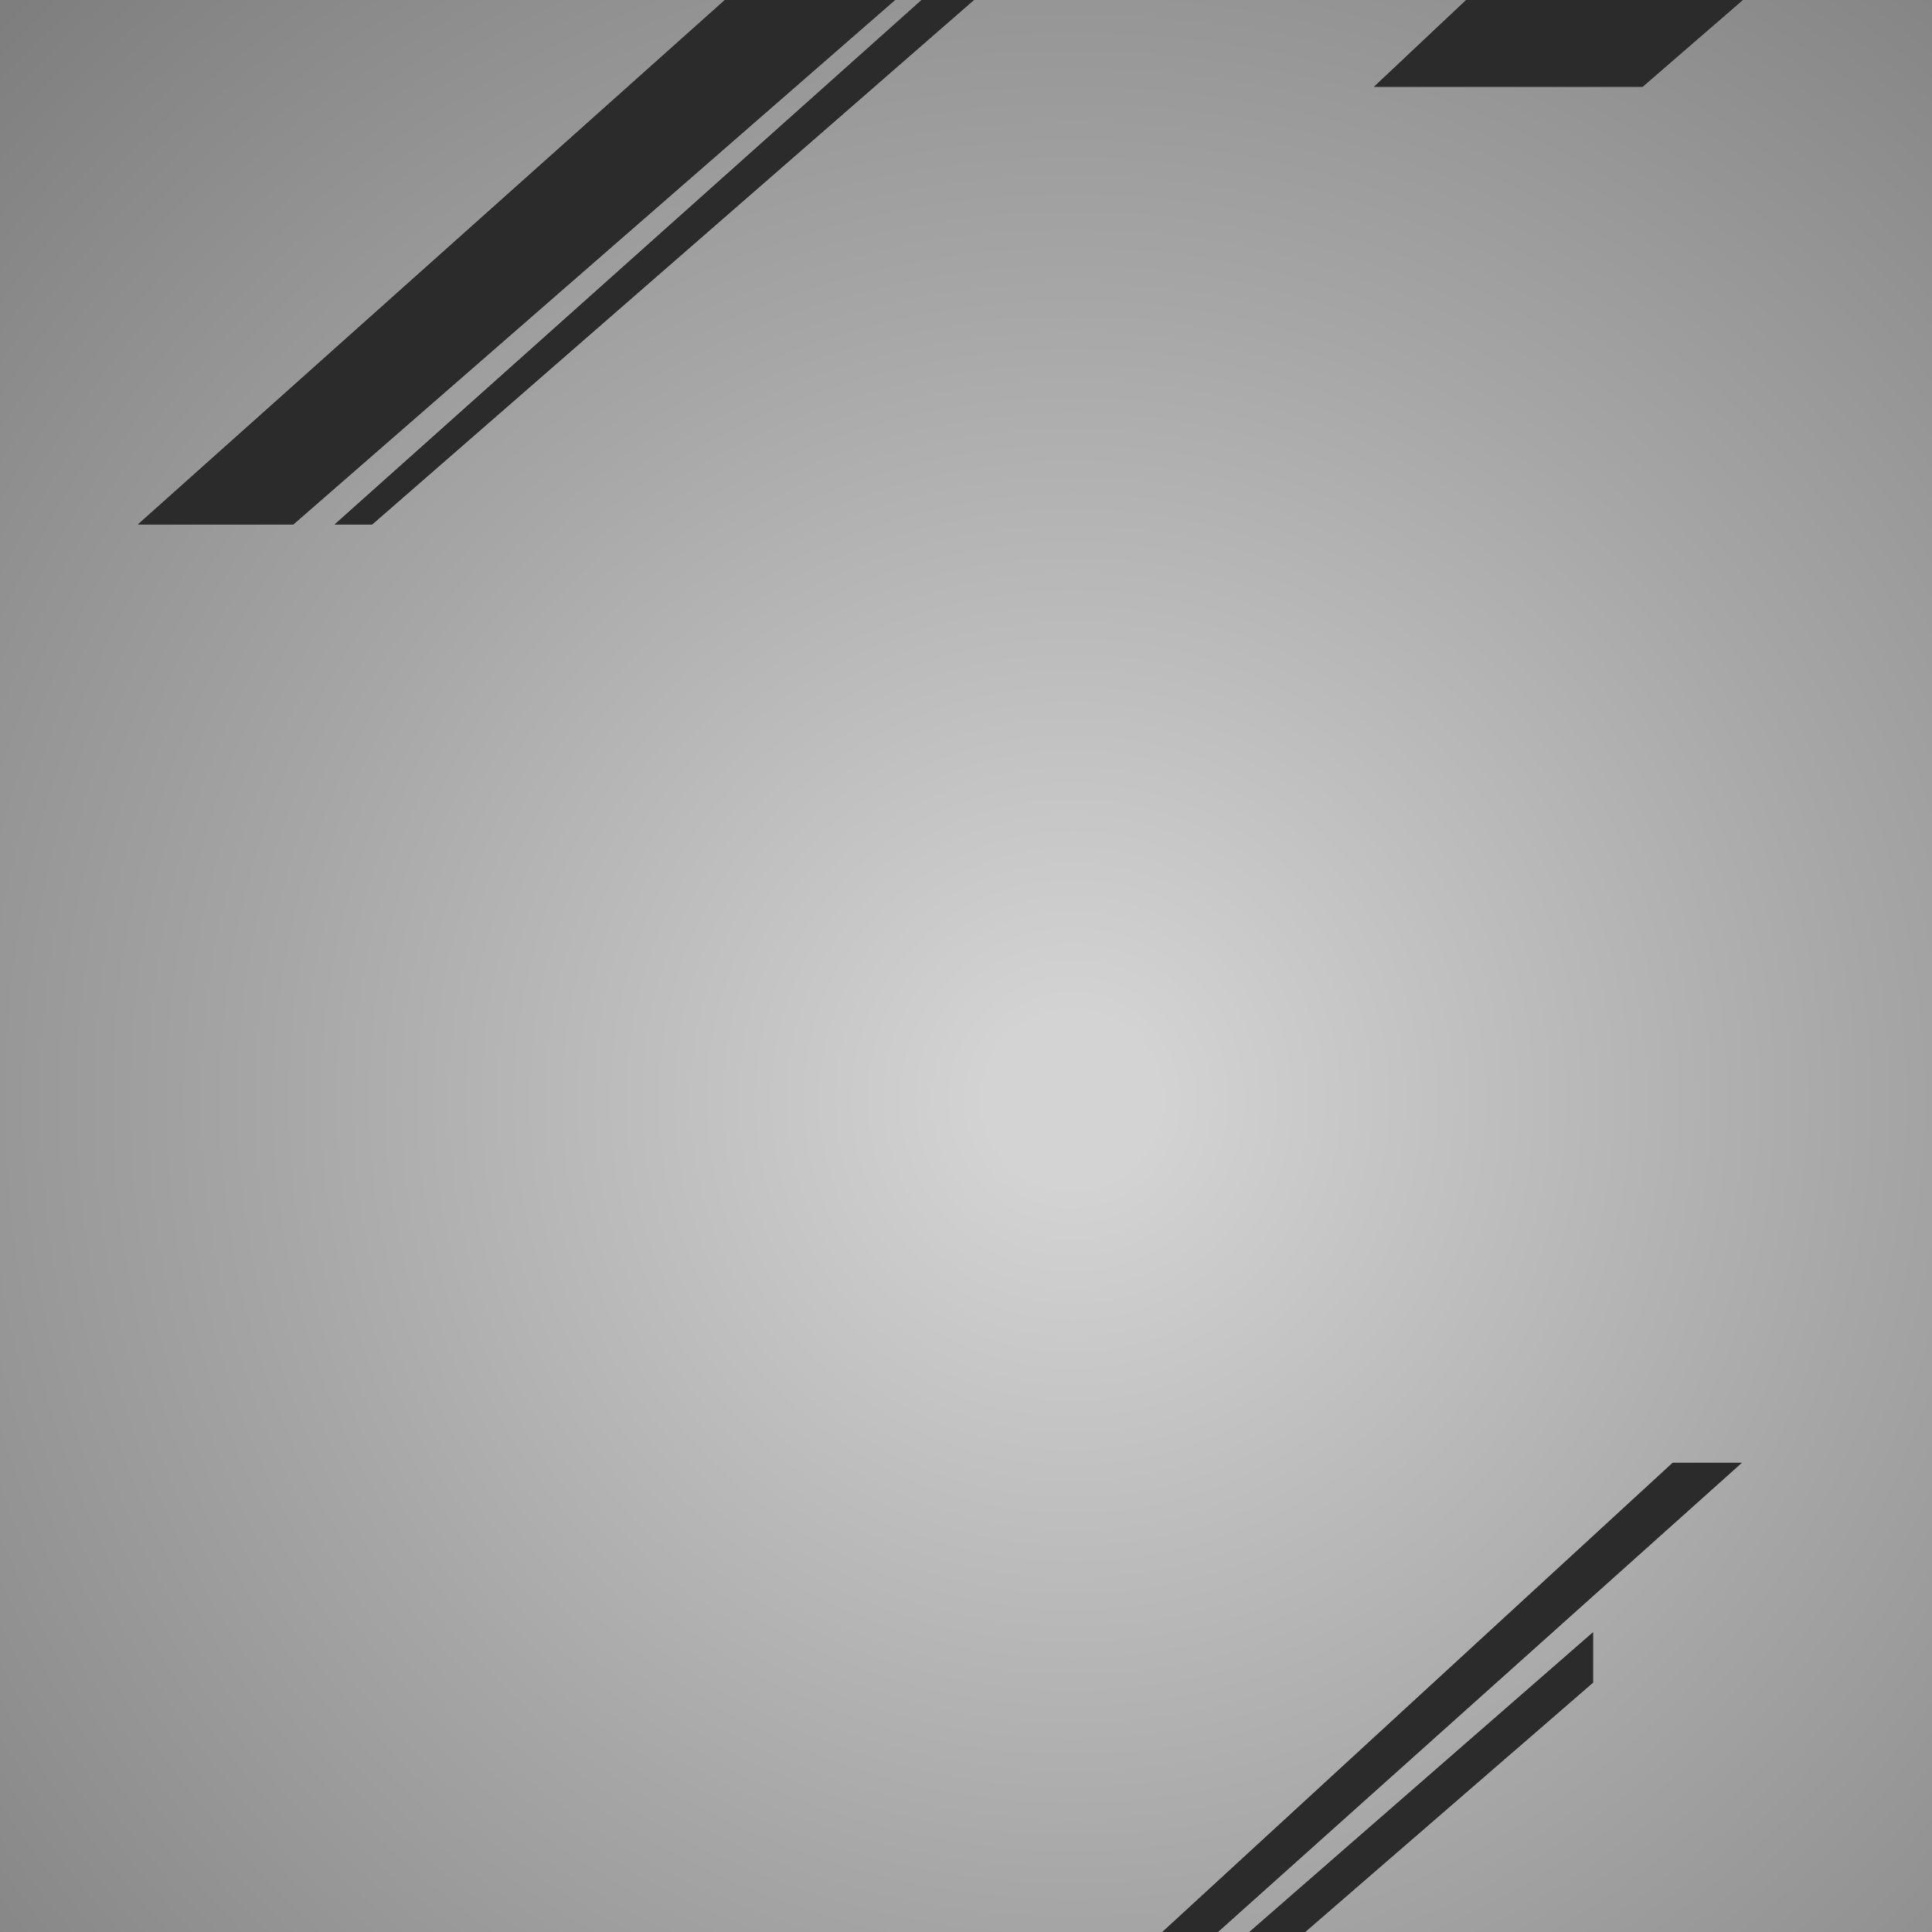 <svg width="490" height="490" viewBox="0 0 490 490" fill="none" xmlns="http://www.w3.org/2000/svg">
<rect x="490" y="490" width="490" height="490" transform="rotate(-180 490 490)" fill="url(#paint0_radial_89_37)"/>
<path d="M35 133L183.847 0H227L74.401 133H35Z" fill="#2B2B2B"/>
<path d="M35 133L183.847 0H227L74.401 133H35Z" fill="#2B2B2B"/>
<path d="M348.5 22L371.866 0H442L416.601 22H348.5Z" fill="#2B2B2B"/>
<path d="M348.5 22L371.866 0H442L416.601 22H348.5Z" fill="#2B2B2B"/>
<path d="M84.901 133L233.748 -1.52588e-05L247 -3.05176e-05L94.401 133L84.901 133Z" fill="#2B2B2B"/>
<path d="M84.901 133L233.748 -1.52588e-05L247 -3.05176e-05L94.401 133L84.901 133Z" fill="#2B2B2B"/>
<path d="M316.879 490L404.024 414L404.024 426.747L331 490H316.879Z" fill="#2B2B2B"/>
<path d="M316.879 490L404.024 414L404.024 426.747L331 490H316.879Z" fill="#2B2B2B"/>
<path d="M294.813 490L424.24 371H441.74L308.879 490L294.813 490Z" fill="#2B2B2B"/>
<path d="M294.813 490L424.24 371H441.74L308.879 490L294.813 490Z" fill="#2B2B2B"/>
<defs>
<radialGradient id="paint0_radial_89_37" cx="0" cy="0" r="1" gradientUnits="userSpaceOnUse" gradientTransform="translate(707.5 701) rotate(45.675) scale(389.996)">
<stop offset="0.055" stop-color="#D3D3D3"/>
<stop offset="0.53" stop-color="#A6A6A6"/>
<stop offset="1" stop-color="#7E7E7E"/>
</radialGradient>
</defs>
</svg>
